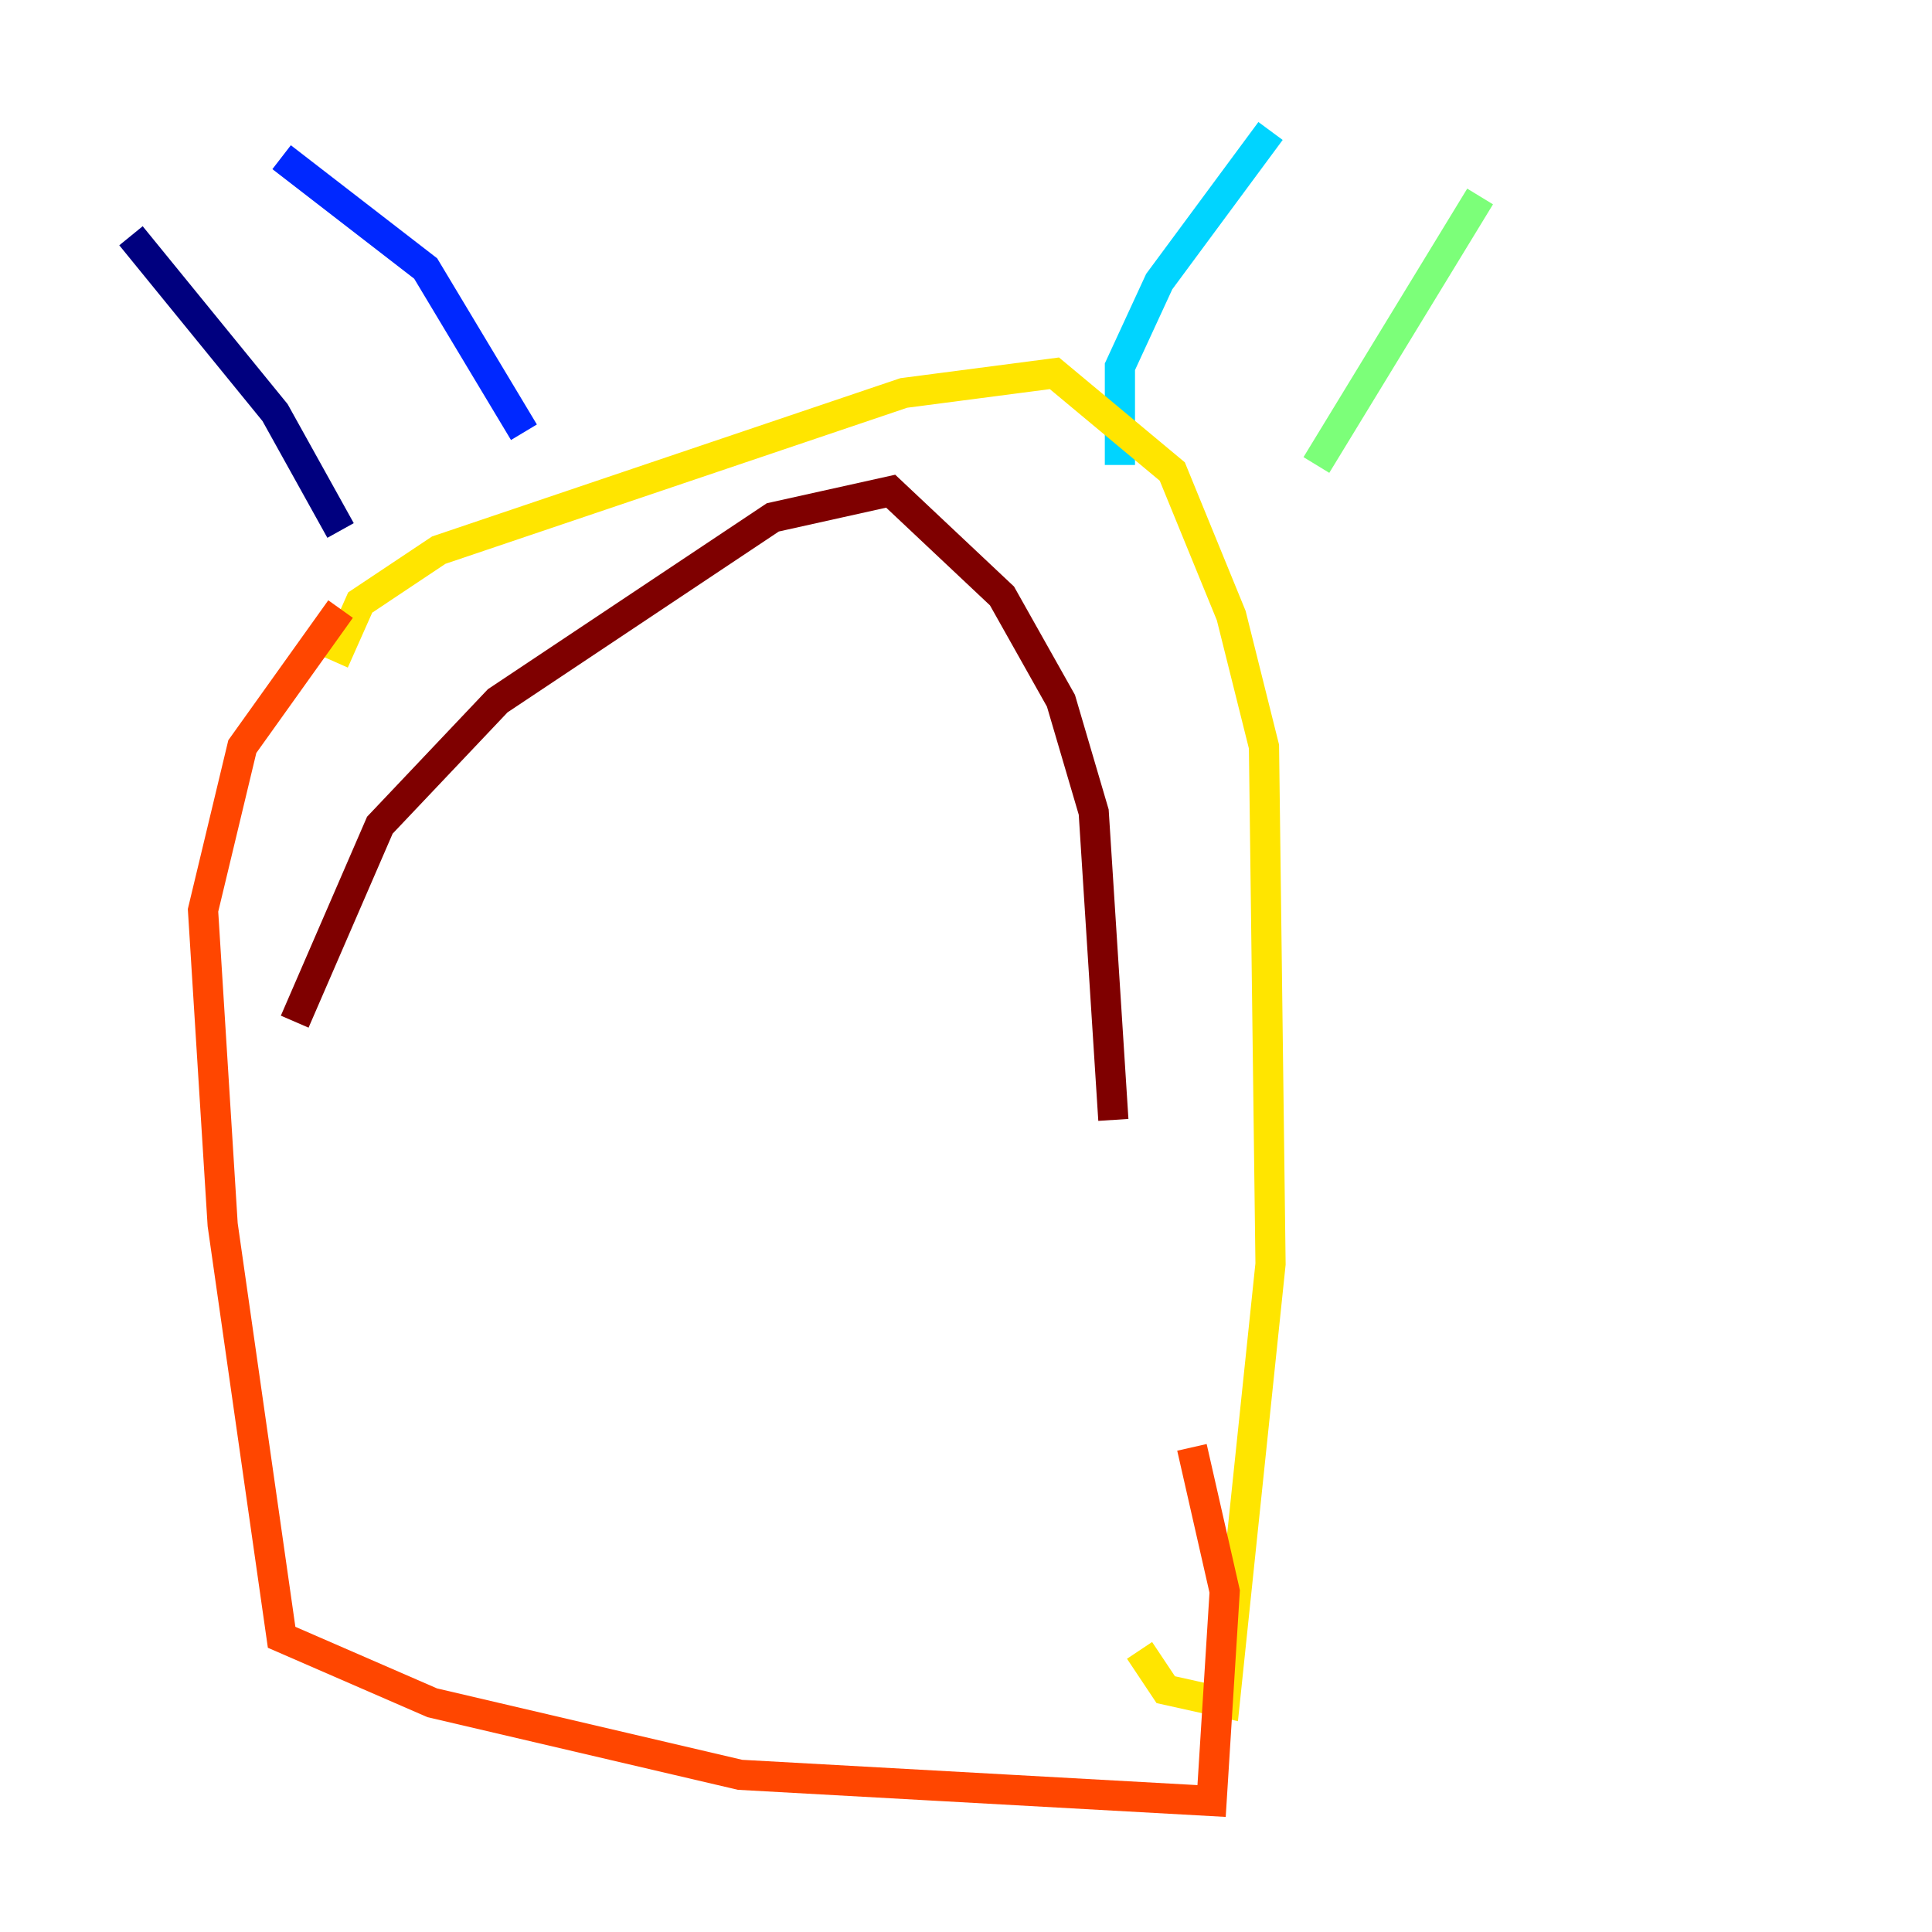 <?xml version="1.0" encoding="utf-8" ?>
<svg baseProfile="tiny" height="128" version="1.2" viewBox="0,0,128,128" width="128" xmlns="http://www.w3.org/2000/svg" xmlns:ev="http://www.w3.org/2001/xml-events" xmlns:xlink="http://www.w3.org/1999/xlink"><defs /><polyline fill="none" points="8.678,15.62 18.224,27.336 22.563,35.146" stroke="#00007f" stroke-width="2" /><polyline fill="none" points="18.658,10.414 28.203,17.79 34.712,28.637" stroke="#0028ff" stroke-width="2" /><polyline fill="none" points="84.176,8.678 76.8,18.658 74.197,24.298 74.197,30.807" stroke="#00d4ff" stroke-width="2" /><polyline fill="none" points="98.061,13.017 87.214,30.807" stroke="#7cff79" stroke-width="2" /><polyline fill="none" points="22.129,43.824 23.864,39.919 29.071,36.447 59.878,26.034 69.858,24.732 77.668,31.241 81.573,40.786 83.742,49.464 84.176,83.742 81.139,112.814 77.234,111.946 75.498,109.342" stroke="#ffe500" stroke-width="2" /><polyline fill="none" points="22.563,40.352 16.054,49.464 13.451,60.312 14.752,81.139 18.658,108.475 28.637,112.814 49.031,117.586 80.271,119.322 81.139,105.437 78.969,95.891" stroke="#ff4600" stroke-width="2" /><polyline fill="none" points="19.525,67.688 25.166,54.671 32.976,46.427 51.2,34.278 59.01,32.542 66.386,39.485 70.291,46.427 72.461,53.803 73.763,74.197" stroke="#7f0000" stroke-width="2" /></svg>